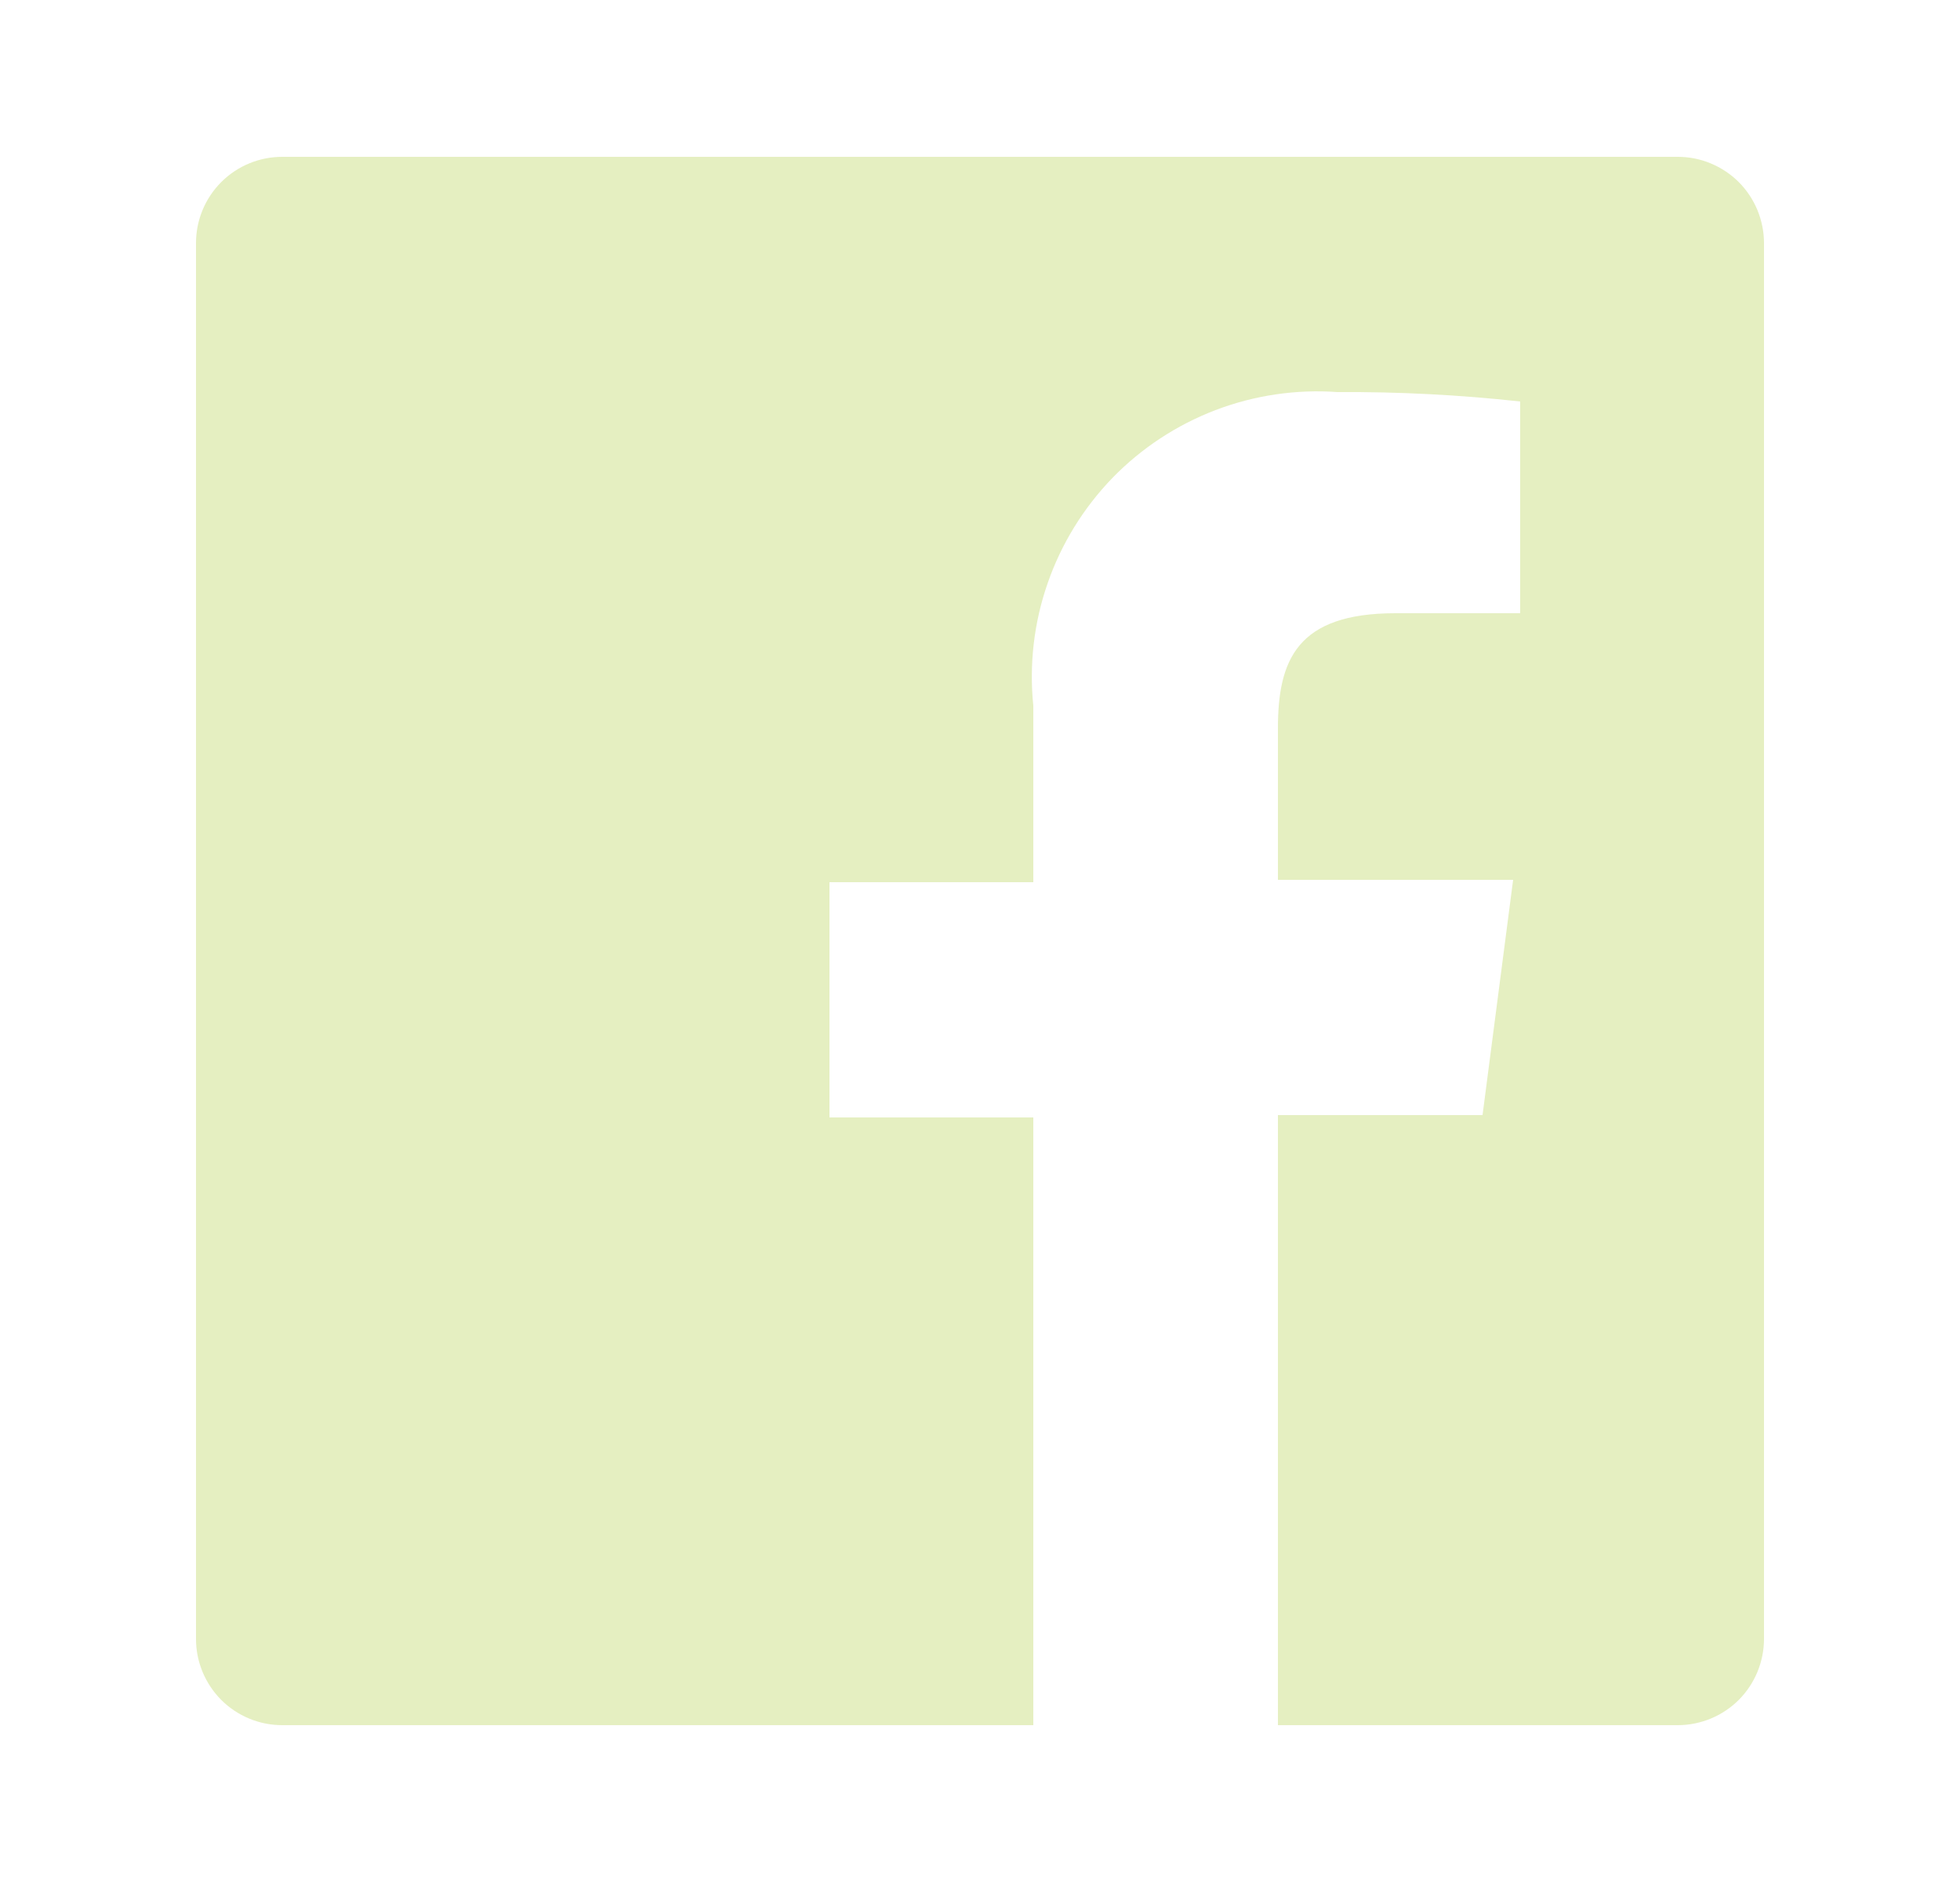 <svg width="25" height="24" viewBox="0 0 25 24" fill="none" xmlns="http://www.w3.org/2000/svg">
<path d="M21.4 2H3.6C3.308 2 3.028 2.116 2.822 2.322C2.616 2.528 2.5 2.808 2.5 3.1V20.9C2.5 21.192 2.616 21.471 2.822 21.678C3.028 21.884 3.308 22 3.6 22H13.18V14.25H10.58V11.25H13.18V9C13.126 8.472 13.188 7.938 13.363 7.437C13.537 6.935 13.819 6.478 14.188 6.096C14.558 5.715 15.007 5.42 15.503 5.23C15.999 5.041 16.53 4.962 17.06 5C17.838 4.995 18.616 5.035 19.39 5.12V7.82H17.8C16.54 7.82 16.3 8.42 16.3 9.29V11.22H19.3L18.91 14.22H16.3V22H21.4C21.544 22 21.688 21.971 21.821 21.916C21.954 21.861 22.076 21.78 22.178 21.678C22.28 21.576 22.361 21.454 22.416 21.321C22.471 21.188 22.5 21.044 22.5 20.9V3.1C22.5 2.956 22.471 2.813 22.416 2.679C22.361 2.546 22.28 2.424 22.178 2.322C22.076 2.22 21.954 2.139 21.821 2.084C21.688 2.028 21.544 2 21.4 2Z" fill="#E5EFC1"/>
</svg>
